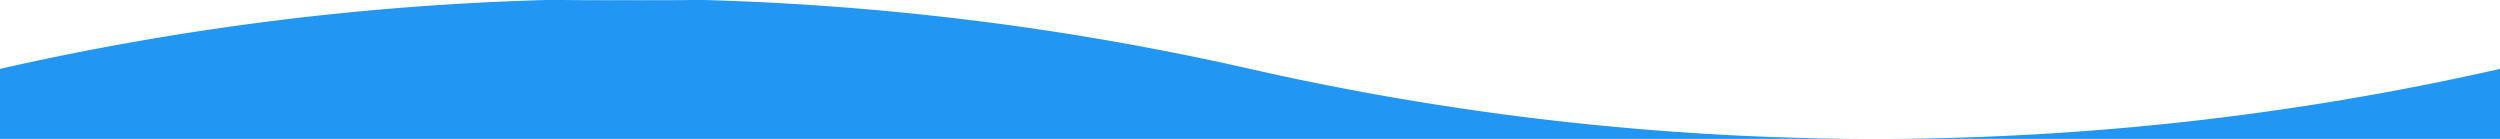 <svg xmlns="http://www.w3.org/2000/svg" id="Layer_1" data-name="Layer 1" viewBox="0 0 1440 80">
<title>wave-bottom</title>
<path d="M397.17.21H322.83Q341.06,0,360,0,378.26,0,397.17.21Z" fill="#2196f3" fill-rule="evenodd"/>
<path d="M397.17.21H322.83Q341.06,0,360,0,378.26,0,397.17.21Z" fill="#2196f3" fill-rule="evenodd"/>
<path d="M720,39.68a1627.7,1627.7,0,0,0-720,0V80H1080.05A1627.76,1627.76,0,0,1,720,39.68ZM322.78.21Q341,0,360,0q18.27,0,37.18.22Z" fill="#2196f3" fill-rule="evenodd"/>
<path d="M1440,39.68V80h-360A1627.67,1627.67,0,0,0,1440,39.68Z" fill="#2196f3" fill-rule="evenodd"/>
</svg>